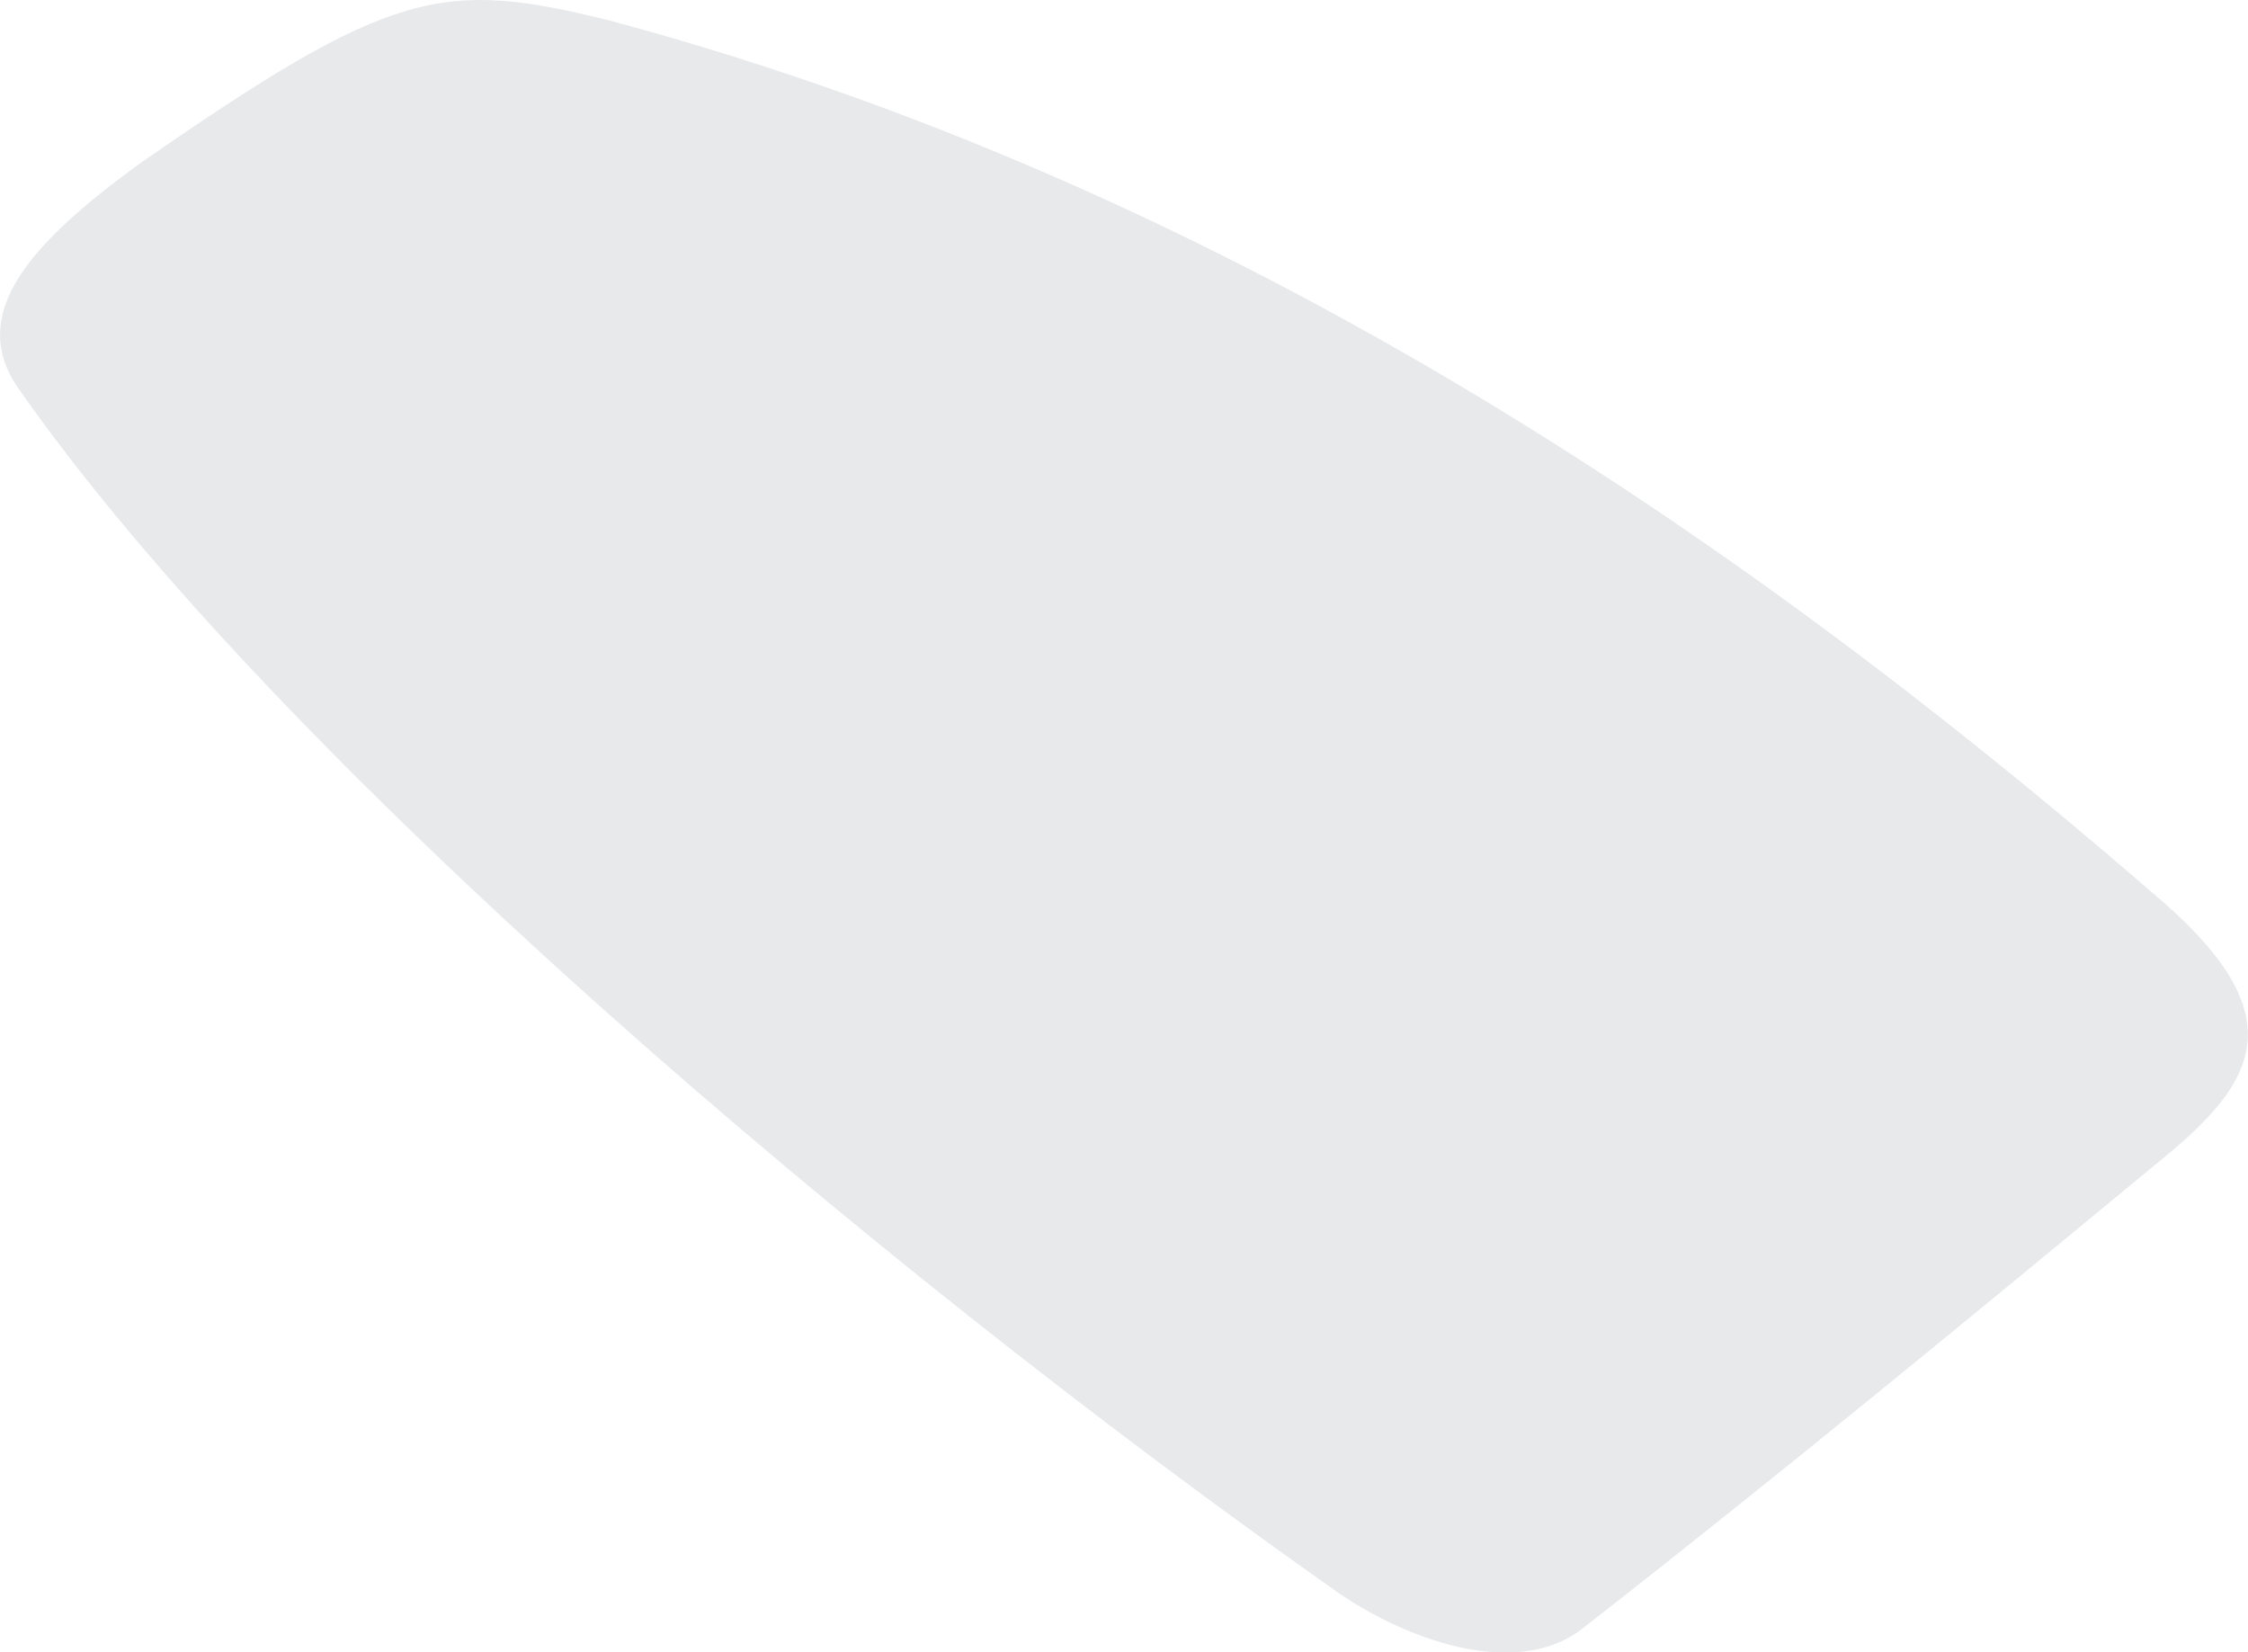 <svg xmlns="http://www.w3.org/2000/svg" viewBox="157.821 251.683 13.62 10.01">
	<path d="M 170.95 257.168 C 171.715 257.848 171.481 258.24 170.948 258.682 C 169.781 259.646 168.614 260.609 167.402 261.554 C 166.993 261.863 166.322 261.605 165.922 261.327 C 163.052 259.306 159.495 256.272 157.931 254.034 C 157.621 253.584 158 253.158 158.676 252.668 C 160.199 251.612 160.501 251.556 161.517 251.808 C 165.558 252.891 168.738 255.242 170.95 257.168" fill="#e8e9eb"/>
</svg>